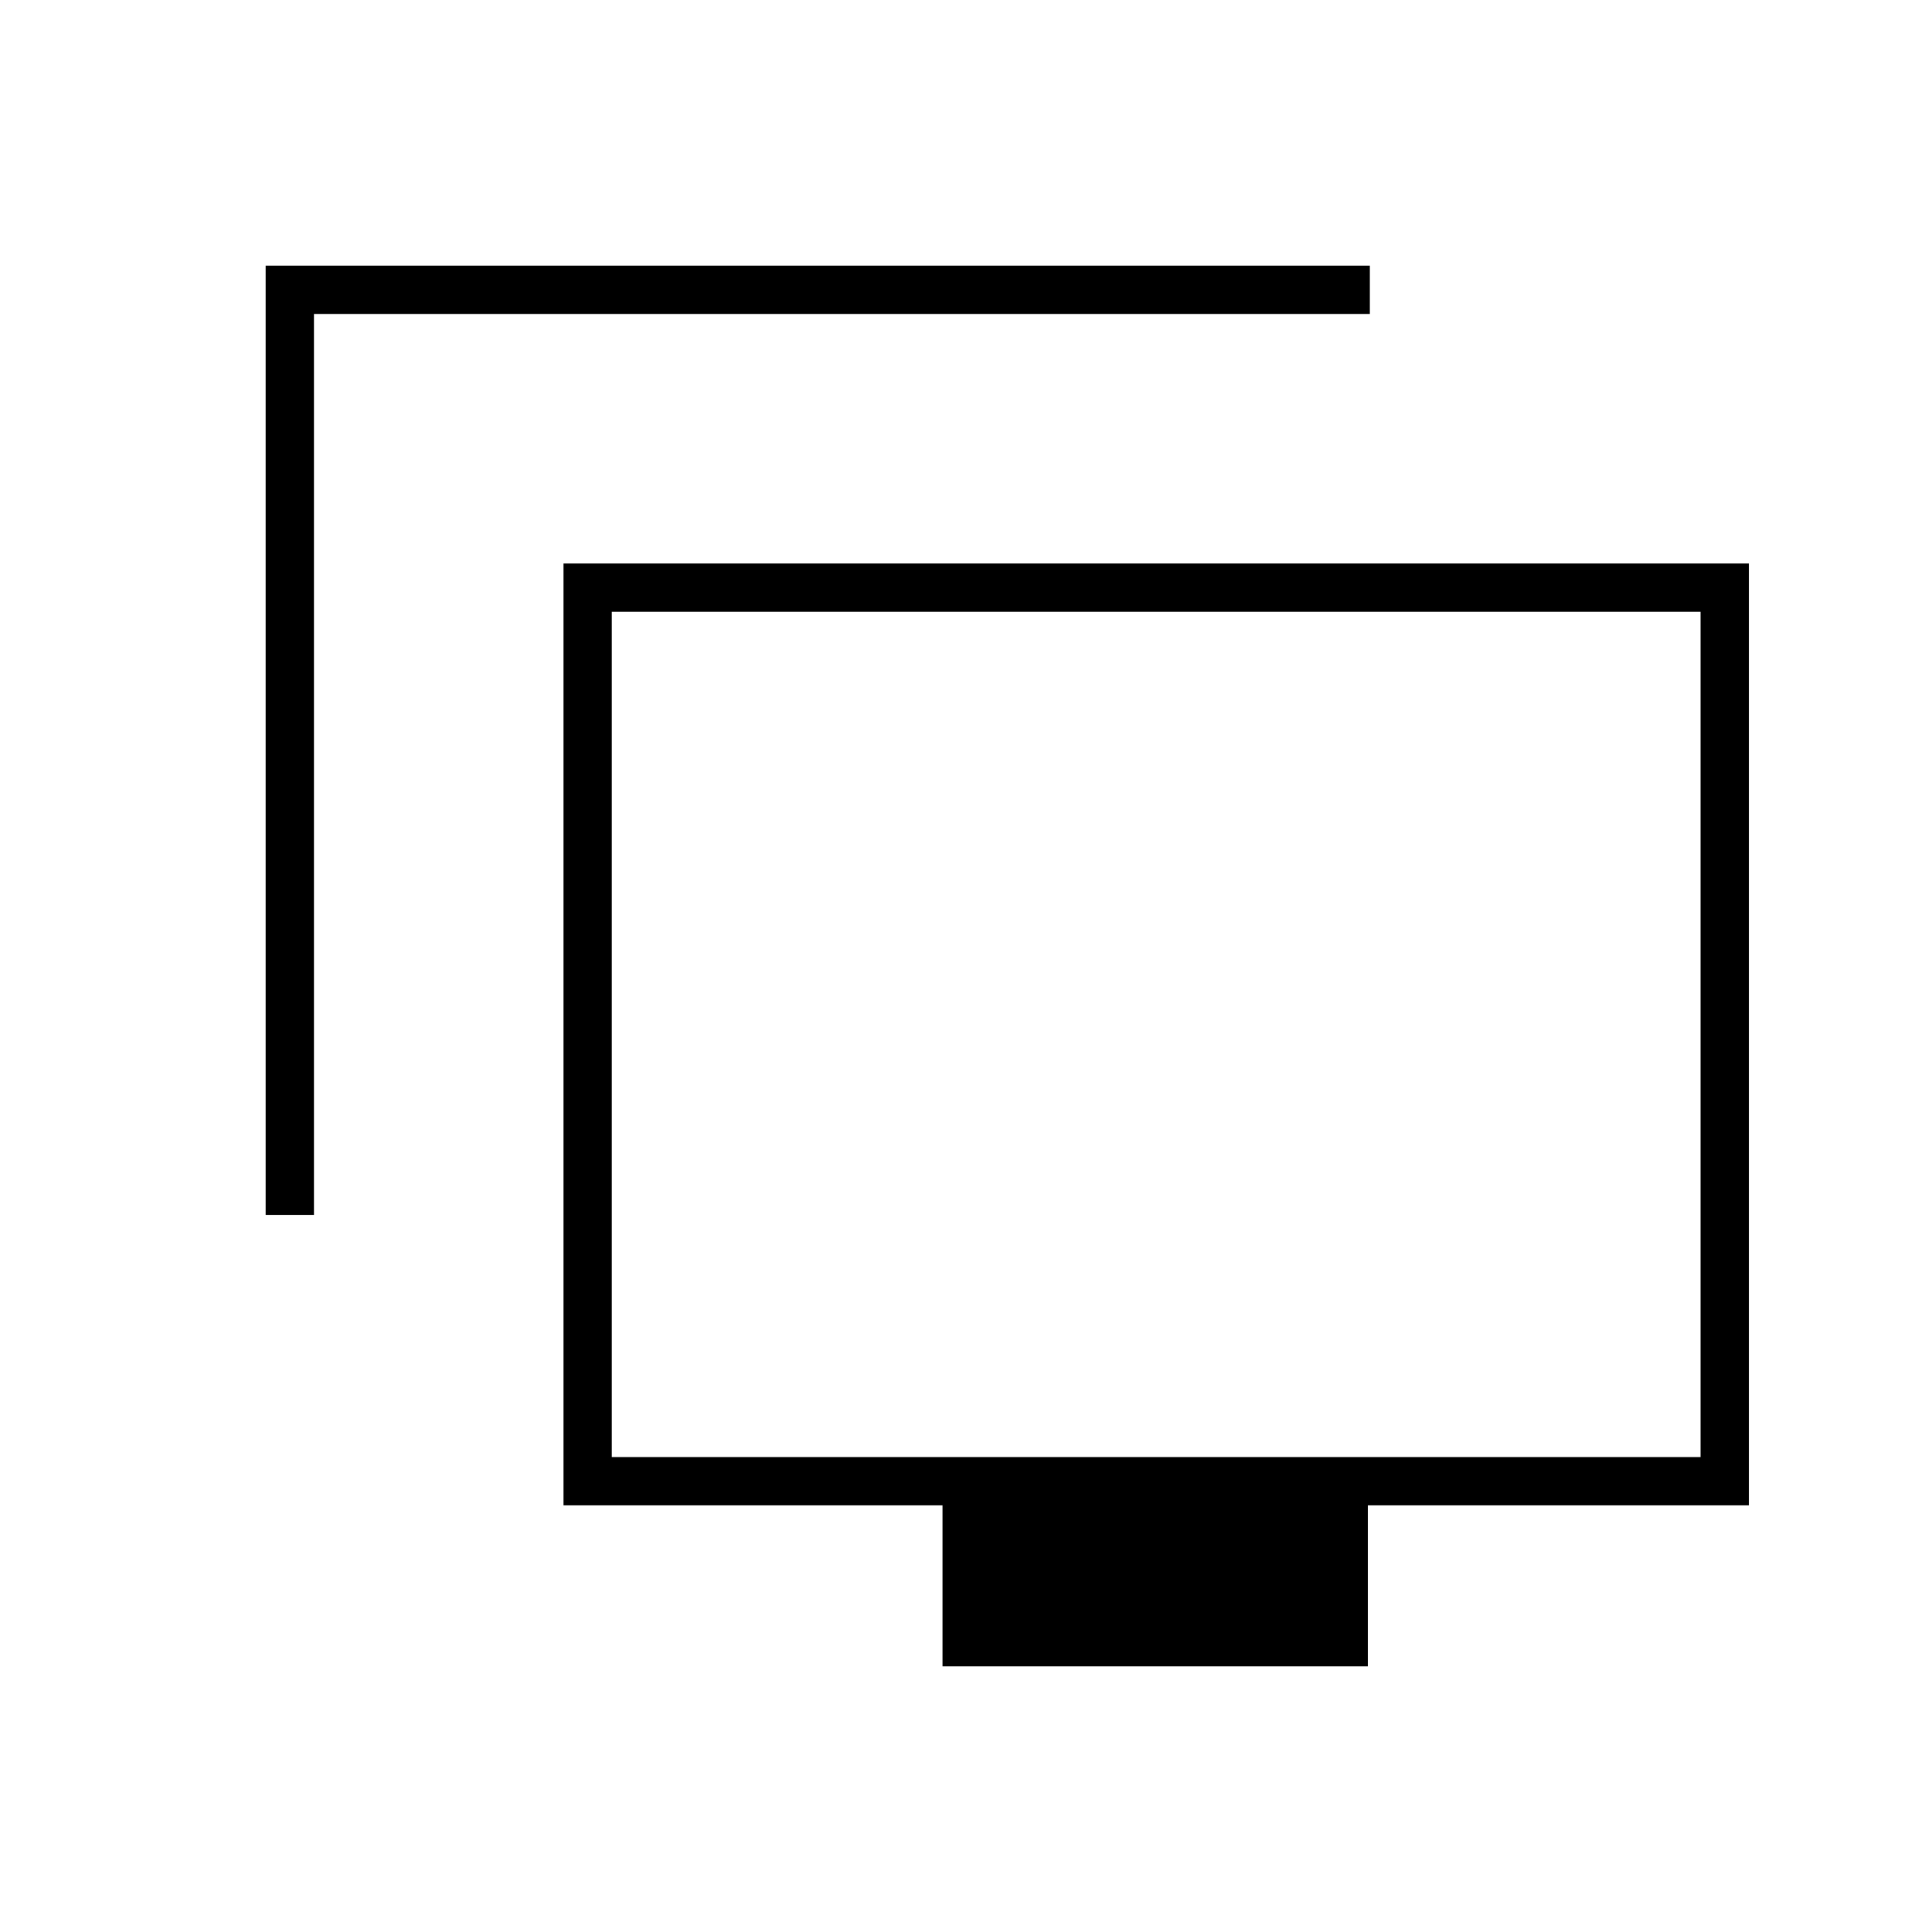 <svg xmlns="http://www.w3.org/2000/svg" height="40" viewBox="0 -960 960 960" width="40"><path d="M132-356.33V-828h548.67v24H156v447.67h-24ZM468.33-132v-80H280v-468h589v468H679.67v80H468.33ZM304-236h541v-420H304v420Zm271-210Z"/></svg>